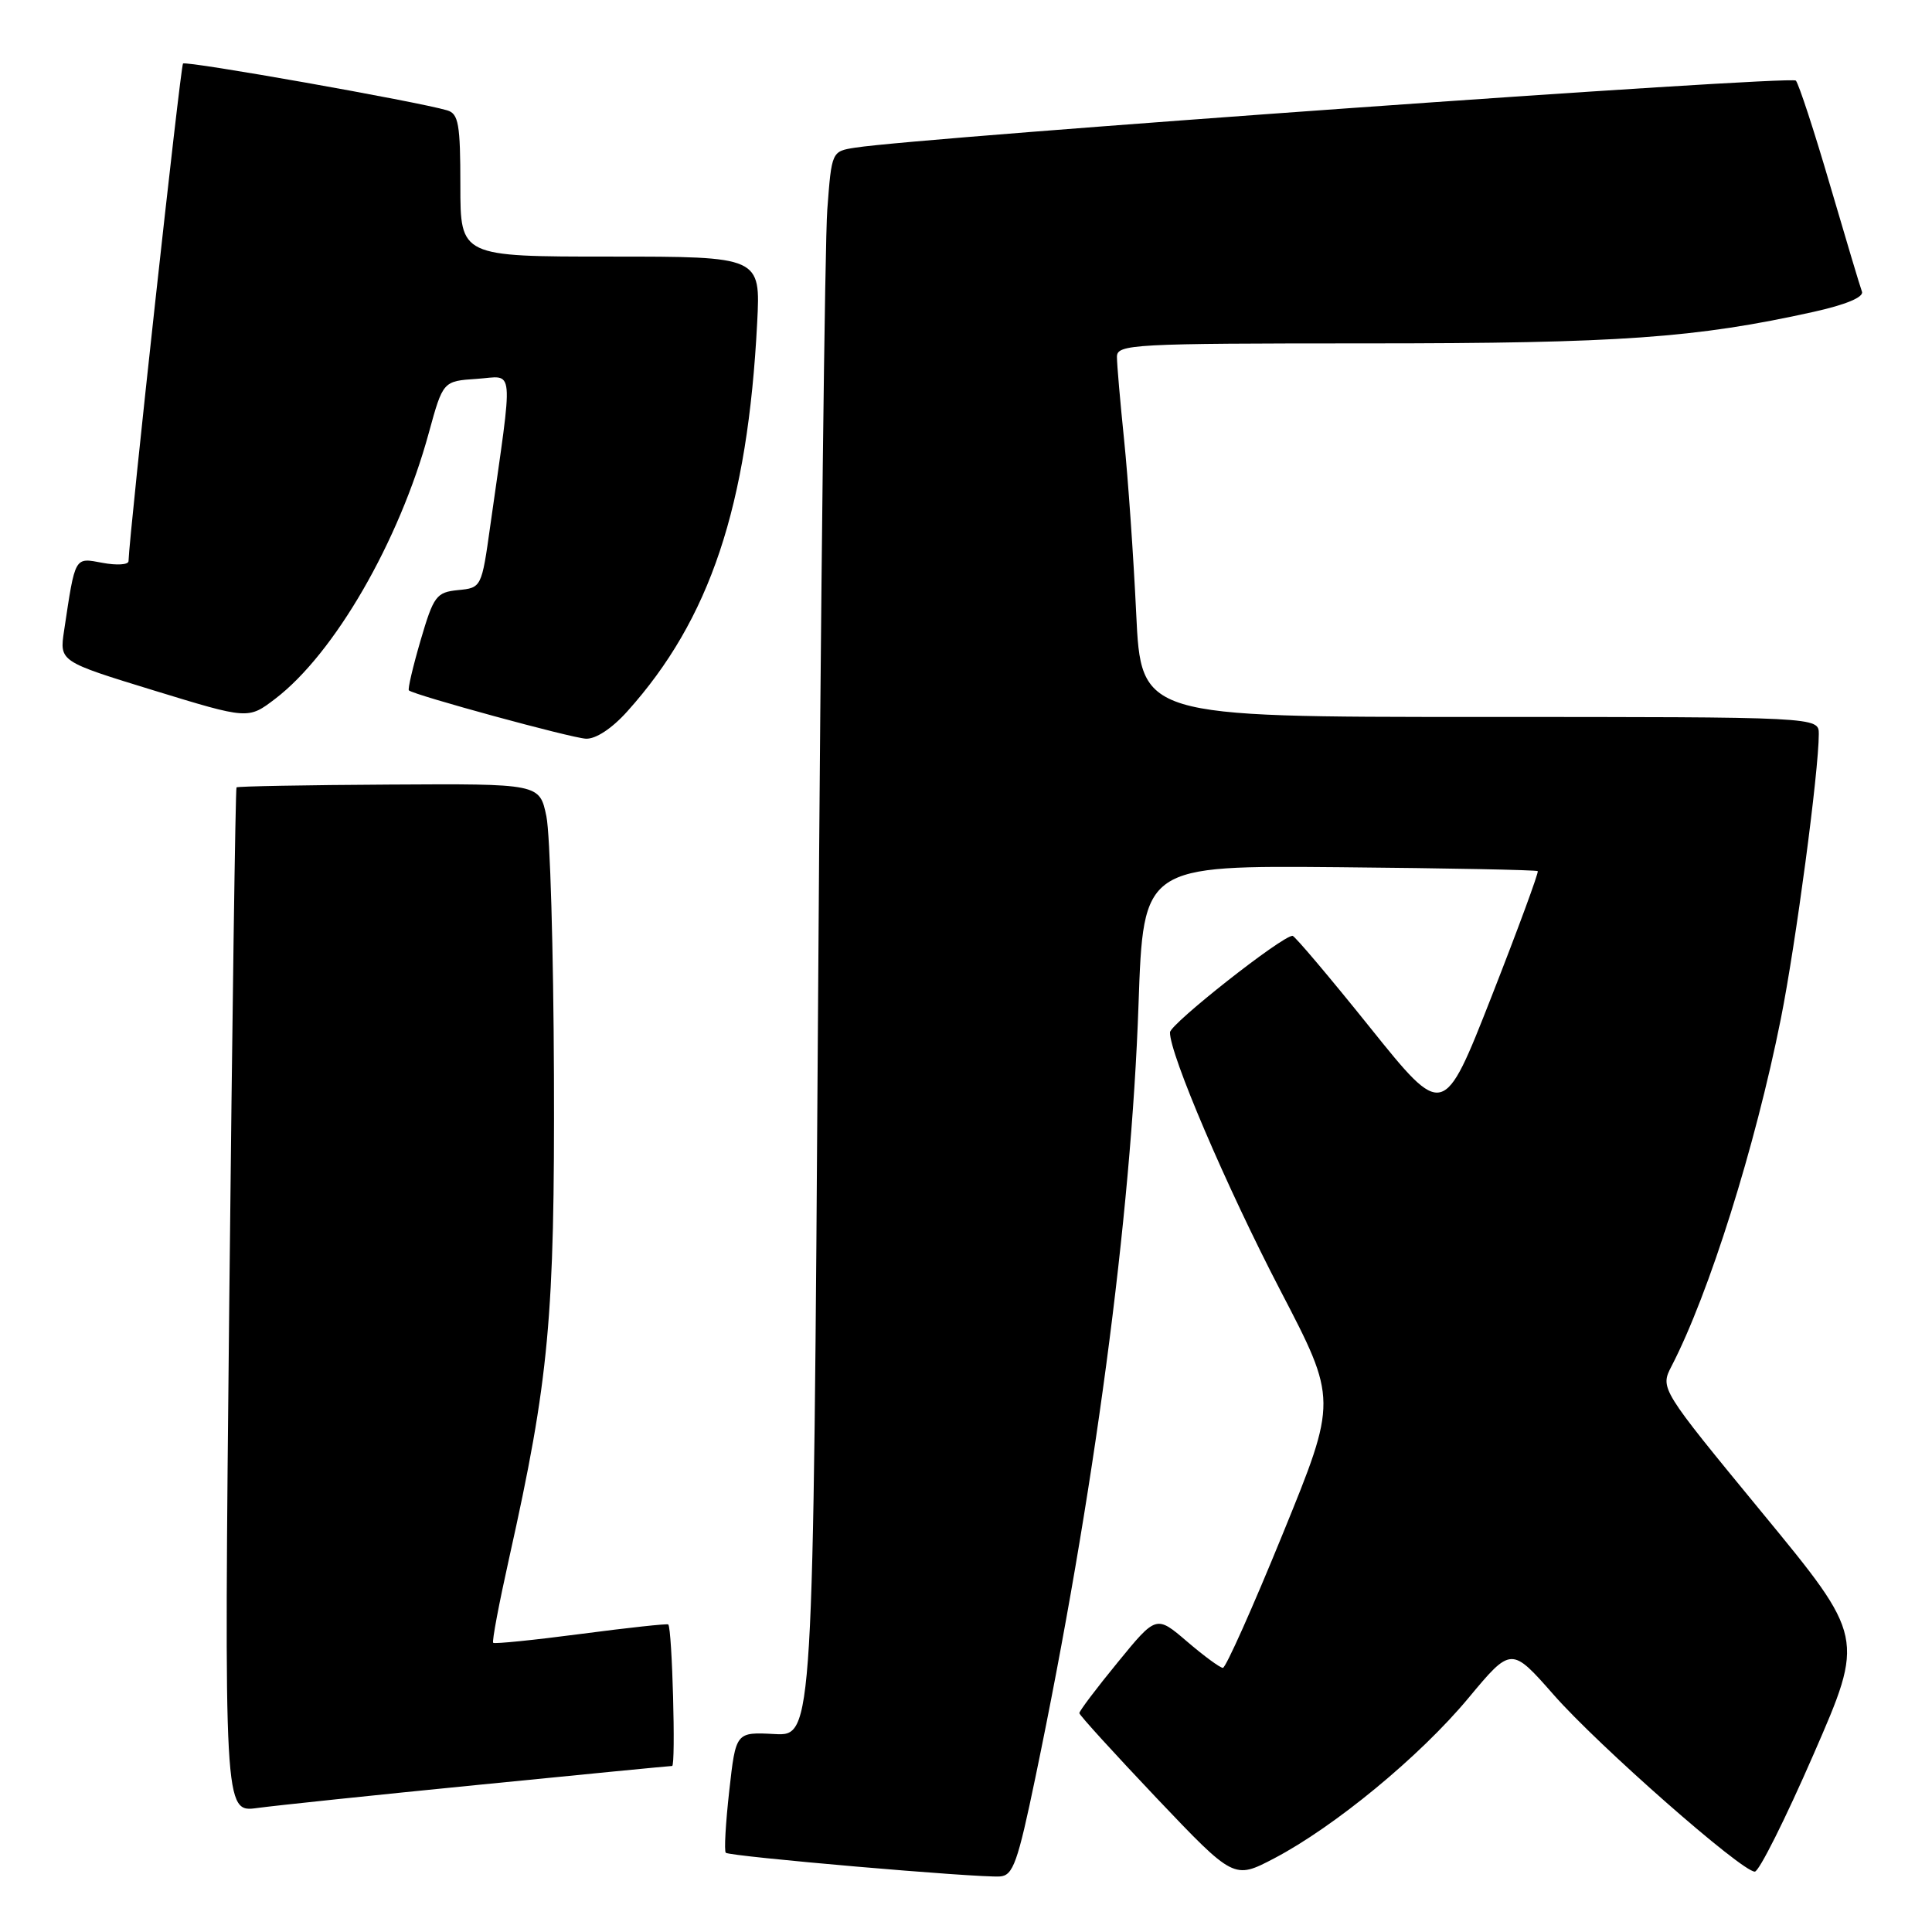 <?xml version="1.0" encoding="UTF-8" standalone="no"?>
<!DOCTYPE svg PUBLIC "-//W3C//DTD SVG 1.1//EN" "http://www.w3.org/Graphics/SVG/1.1/DTD/svg11.dtd" >
<svg xmlns="http://www.w3.org/2000/svg" xmlns:xlink="http://www.w3.org/1999/xlink" version="1.1" viewBox="0 0 256 256">
 <g >
 <path fill="currentColor"
d=" M 137.20 235.50 C 144.97 198.16 149.89 161.26 150.86 133.09 C 151.50 114.68 151.50 114.68 177.49 114.91 C 191.78 115.04 203.61 115.27 203.76 115.43 C 203.91 115.58 201.17 123.04 197.66 131.99 C 191.27 148.27 191.27 148.27 181.53 136.14 C 176.17 129.46 171.55 124.00 171.27 124.00 C 169.87 124.00 155.06 135.67 155.03 136.79 C 154.96 139.60 162.52 157.28 169.66 171.00 C 177.21 185.50 177.21 185.50 169.97 203.25 C 165.99 213.01 162.42 221.00 162.04 221.00 C 161.67 221.00 159.53 219.43 157.29 217.51 C 153.21 214.02 153.21 214.02 148.11 220.26 C 145.30 223.69 143.01 226.72 143.02 227.00 C 143.03 227.27 147.65 232.34 153.27 238.27 C 163.50 249.03 163.50 249.03 168.82 246.25 C 176.83 242.05 188.13 232.74 194.54 225.04 C 200.25 218.18 200.25 218.18 205.88 224.58 C 211.79 231.31 230.77 248.00 232.52 248.00 C 233.08 248.00 236.58 241.01 240.30 232.47 C 247.07 216.94 247.07 216.94 233.51 200.46 C 219.96 183.98 219.96 183.98 221.50 181.00 C 226.46 171.41 232.58 151.95 235.97 135.00 C 237.95 125.10 241.00 102.20 241.00 97.26 C 241.00 95.00 241.00 95.00 196.10 95.00 C 151.20 95.00 151.20 95.00 150.55 81.25 C 150.19 73.69 149.47 63.36 148.95 58.29 C 148.43 53.22 148.00 48.27 148.00 47.29 C 148.00 45.61 149.97 45.50 181.25 45.50 C 214.60 45.50 224.73 44.78 240.32 41.32 C 244.57 40.38 246.98 39.37 246.72 38.65 C 246.48 38.02 244.58 31.65 242.48 24.50 C 240.39 17.35 238.35 11.13 237.96 10.68 C 237.35 9.97 122.24 18.18 113.35 19.56 C 110.20 20.05 110.20 20.05 109.62 27.78 C 109.30 32.02 108.75 79.27 108.40 132.77 C 107.75 230.04 107.75 230.04 102.63 229.77 C 97.50 229.50 97.50 229.50 96.63 237.29 C 96.15 241.58 95.94 245.27 96.17 245.50 C 96.66 245.99 129.59 248.84 132.50 248.64 C 134.24 248.52 134.85 246.80 137.20 235.50 Z  M 63.50 236.49 C 77.25 235.12 88.75 234.00 89.06 234.00 C 89.56 234.00 89.07 215.85 88.55 215.25 C 88.43 215.12 83.24 215.68 77.00 216.50 C 70.76 217.32 65.52 217.85 65.35 217.68 C 65.17 217.50 66.13 212.44 67.47 206.43 C 72.76 182.72 73.51 174.62 73.40 142.50 C 73.34 126.00 72.89 110.55 72.40 108.17 C 71.50 103.84 71.50 103.84 51.54 103.96 C 40.57 104.02 31.48 104.19 31.34 104.33 C 31.20 104.47 30.77 135.09 30.38 172.38 C 29.68 240.17 29.68 240.17 34.09 239.57 C 36.51 239.24 49.75 237.85 63.50 236.49 Z  M 83.13 94.25 C 94.08 82.06 99.08 67.10 100.33 42.75 C 100.78 34.00 100.78 34.00 80.89 34.00 C 61.00 34.00 61.00 34.00 61.00 24.57 C 61.00 16.45 60.76 15.06 59.25 14.62 C 55.34 13.46 24.65 8.02 24.25 8.42 C 23.92 8.75 17.15 70.52 17.03 74.36 C 17.01 74.84 15.46 74.93 13.59 74.58 C 9.84 73.88 9.99 73.60 8.49 83.58 C 7.88 87.65 7.88 87.65 20.39 91.49 C 32.89 95.32 32.89 95.32 36.46 92.60 C 44.31 86.61 52.88 71.78 56.81 57.39 C 58.70 50.50 58.70 50.50 63.19 50.20 C 68.24 49.87 68.05 47.82 64.96 69.69 C 63.82 77.84 63.79 77.89 60.70 78.19 C 57.82 78.48 57.46 78.95 55.73 84.85 C 54.71 88.34 54.01 91.33 54.18 91.48 C 54.89 92.11 75.65 97.78 77.63 97.88 C 78.93 97.95 81.09 96.53 83.13 94.25 Z "/>
</g>
</svg>